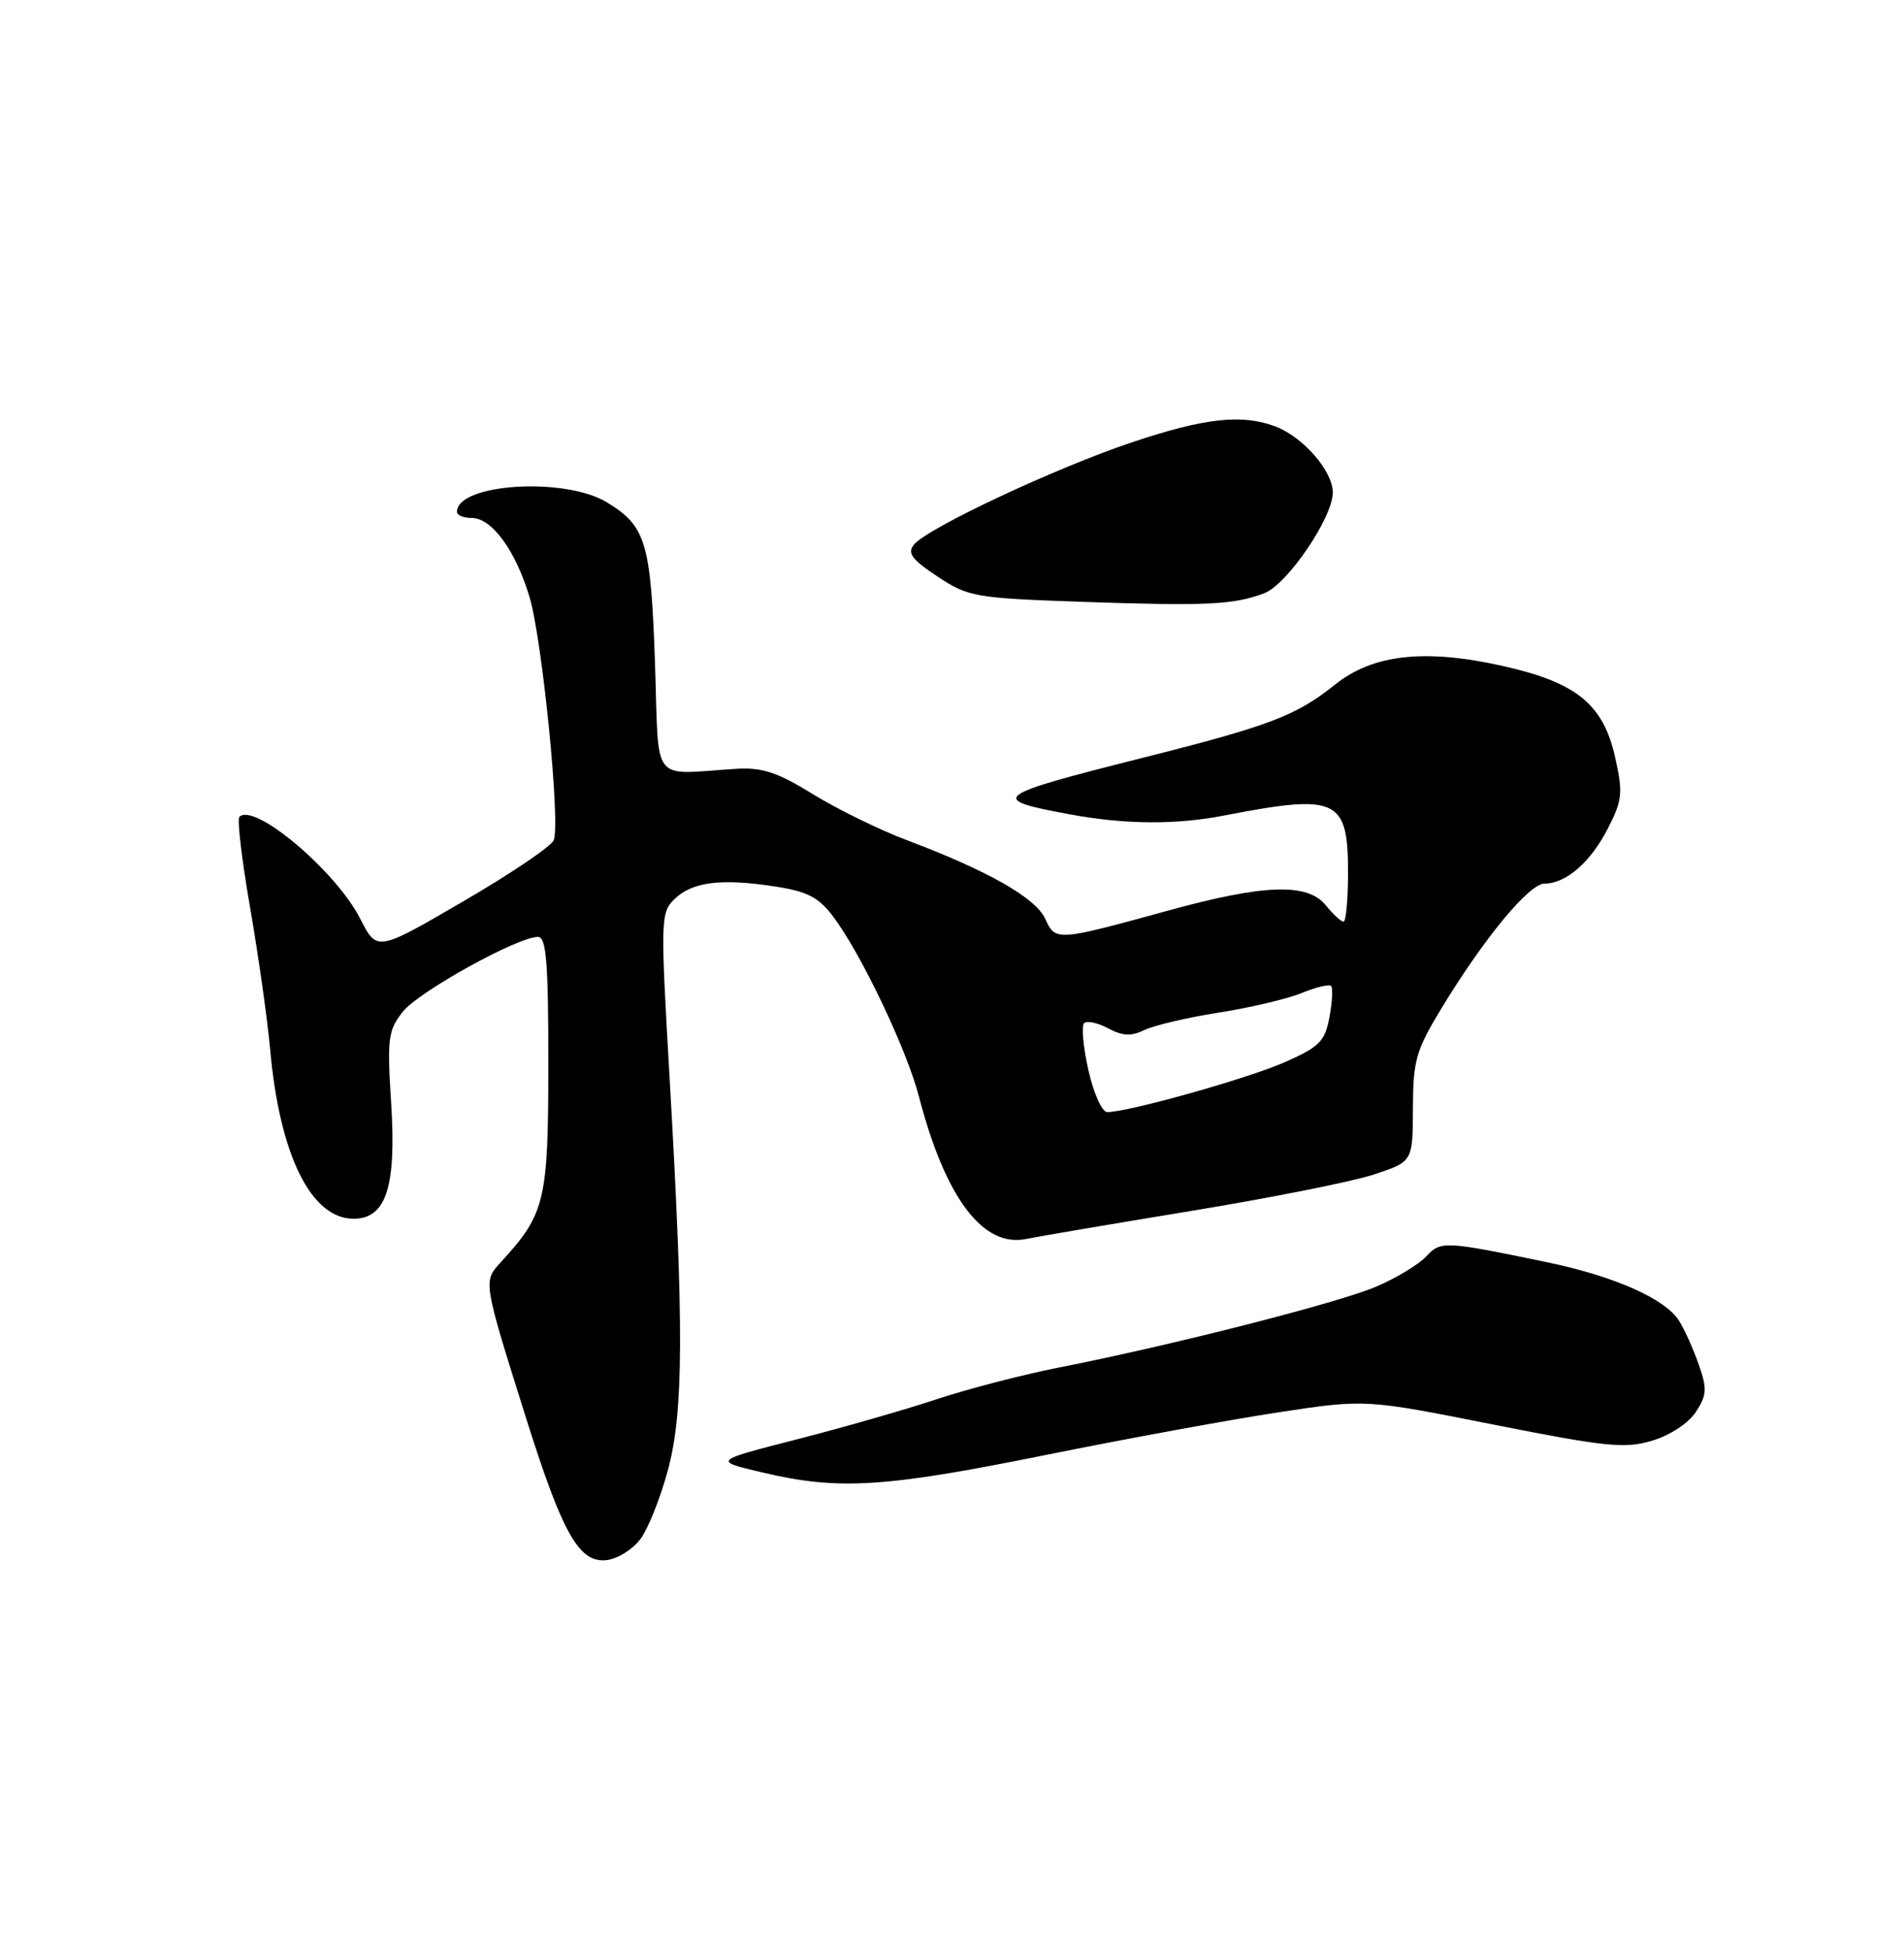 <?xml version="1.0" encoding="UTF-8" standalone="no"?>
<!DOCTYPE svg PUBLIC "-//W3C//DTD SVG 1.1//EN" "http://www.w3.org/Graphics/SVG/1.1/DTD/svg11.dtd" >
<svg xmlns="http://www.w3.org/2000/svg" xmlns:xlink="http://www.w3.org/1999/xlink" version="1.1" viewBox="0 0 250 256">
 <g >
 <path fill="currentColor"
d=" M 84.13 202.00 C 85.13 200.62 86.74 196.57 87.70 193.00 C 89.76 185.36 89.81 174.29 87.93 141.69 C 86.71 120.63 86.73 119.82 88.58 118.02 C 90.89 115.77 94.71 115.29 101.77 116.38 C 106.03 117.04 107.50 117.80 109.41 120.35 C 113.08 125.23 119.04 137.75 120.65 143.92 C 124.11 157.25 129.07 163.84 134.75 162.65 C 136.26 162.34 146.02 160.68 156.43 158.97 C 166.84 157.26 177.64 155.11 180.43 154.18 C 185.50 152.50 185.50 152.50 185.52 145.50 C 185.54 139.18 185.91 137.89 189.35 132.24 C 194.90 123.12 200.79 116.00 202.80 116.00 C 205.63 116.00 208.87 113.17 211.13 108.74 C 213.02 105.04 213.12 104.10 212.07 99.42 C 210.51 92.43 206.98 89.58 197.23 87.41 C 187.05 85.14 180.25 85.91 175.29 89.88 C 170.16 93.98 166.71 95.29 149.95 99.51 C 130.23 104.48 129.67 104.92 140.43 106.90 C 147.69 108.25 154.36 108.30 160.70 107.07 C 175.61 104.18 177.00 104.82 177.00 114.57 C 177.00 118.11 176.73 121.00 176.41 121.00 C 176.09 121.00 175.03 120.03 174.07 118.84 C 171.68 115.89 165.97 116.08 153.40 119.54 C 138.69 123.58 138.59 123.58 137.24 120.62 C 135.98 117.87 129.70 114.30 119.07 110.30 C 115.49 108.95 109.95 106.24 106.75 104.27 C 102.12 101.40 100.08 100.73 96.72 100.93 C 85.26 101.63 86.56 103.32 86.00 87.00 C 85.45 71.18 84.82 69.08 79.69 65.95 C 74.16 62.58 60.00 63.48 60.00 67.20 C 60.00 67.64 60.87 68.00 61.93 68.00 C 64.58 68.00 67.71 72.28 69.53 78.39 C 71.20 83.99 73.60 108.00 72.71 110.30 C 72.41 111.09 67.06 114.71 60.83 118.33 C 49.50 124.93 49.50 124.93 47.32 120.65 C 44.13 114.36 33.38 105.29 31.43 107.24 C 31.12 107.55 31.75 112.91 32.84 119.15 C 33.92 125.39 35.11 133.78 35.47 137.78 C 36.72 151.65 40.84 160.00 46.43 160.00 C 50.70 160.00 52.06 155.81 51.36 144.84 C 50.82 136.29 50.95 135.27 52.91 132.80 C 55.02 130.16 67.96 123.00 70.63 123.00 C 71.73 123.00 72.00 126.26 72.00 139.75 C 71.99 157.67 71.58 159.37 65.77 165.69 C 63.42 168.25 63.40 168.12 69.02 186.00 C 73.88 201.43 76.04 205.25 79.68 204.81 C 81.12 204.64 83.12 203.38 84.13 202.00 Z  M 137.03 191.07 C 147.74 188.90 161.62 186.36 167.89 185.41 C 179.28 183.68 179.28 183.68 196.08 187.02 C 210.91 189.96 213.36 190.21 216.95 189.13 C 219.27 188.44 221.72 186.83 222.67 185.37 C 224.11 183.18 224.17 182.33 223.06 179.17 C 222.36 177.15 221.19 174.55 220.46 173.39 C 218.65 170.50 211.94 167.53 203.00 165.68 C 189.61 162.91 189.18 162.89 187.25 164.96 C 186.27 166.01 183.33 167.79 180.70 168.91 C 175.75 171.04 153.81 176.63 139.00 179.54 C 134.32 180.46 127.12 182.33 123.00 183.69 C 118.88 185.06 110.58 187.44 104.56 188.98 C 93.63 191.78 93.63 191.78 100.06 193.30 C 110.06 195.67 116.06 195.30 137.03 191.07 Z  M 166.00 77.88 C 169.02 76.74 175.00 67.95 175.00 64.66 C 175.00 61.85 171.12 57.38 167.47 55.99 C 163.10 54.33 158.20 54.86 148.65 58.06 C 138.62 61.42 121.84 69.29 120.01 71.49 C 119.09 72.60 119.70 73.44 123.10 75.69 C 127.16 78.38 127.99 78.52 142.42 79.02 C 158.42 79.57 162.00 79.40 166.00 77.88 Z  M 142.91 140.49 C 142.23 137.47 141.98 134.69 142.34 134.33 C 142.71 133.96 144.13 134.27 145.50 135.00 C 147.40 136.02 148.54 136.07 150.25 135.23 C 151.49 134.62 155.88 133.59 160.00 132.94 C 164.12 132.30 169.03 131.14 170.90 130.37 C 172.78 129.60 174.52 129.18 174.77 129.44 C 175.03 129.70 174.93 131.54 174.56 133.54 C 173.96 136.72 173.25 137.44 168.69 139.45 C 163.84 141.59 148.15 146.00 145.38 146.00 C 144.70 146.00 143.59 143.54 142.91 140.49 Z "/>
</g>
</svg>